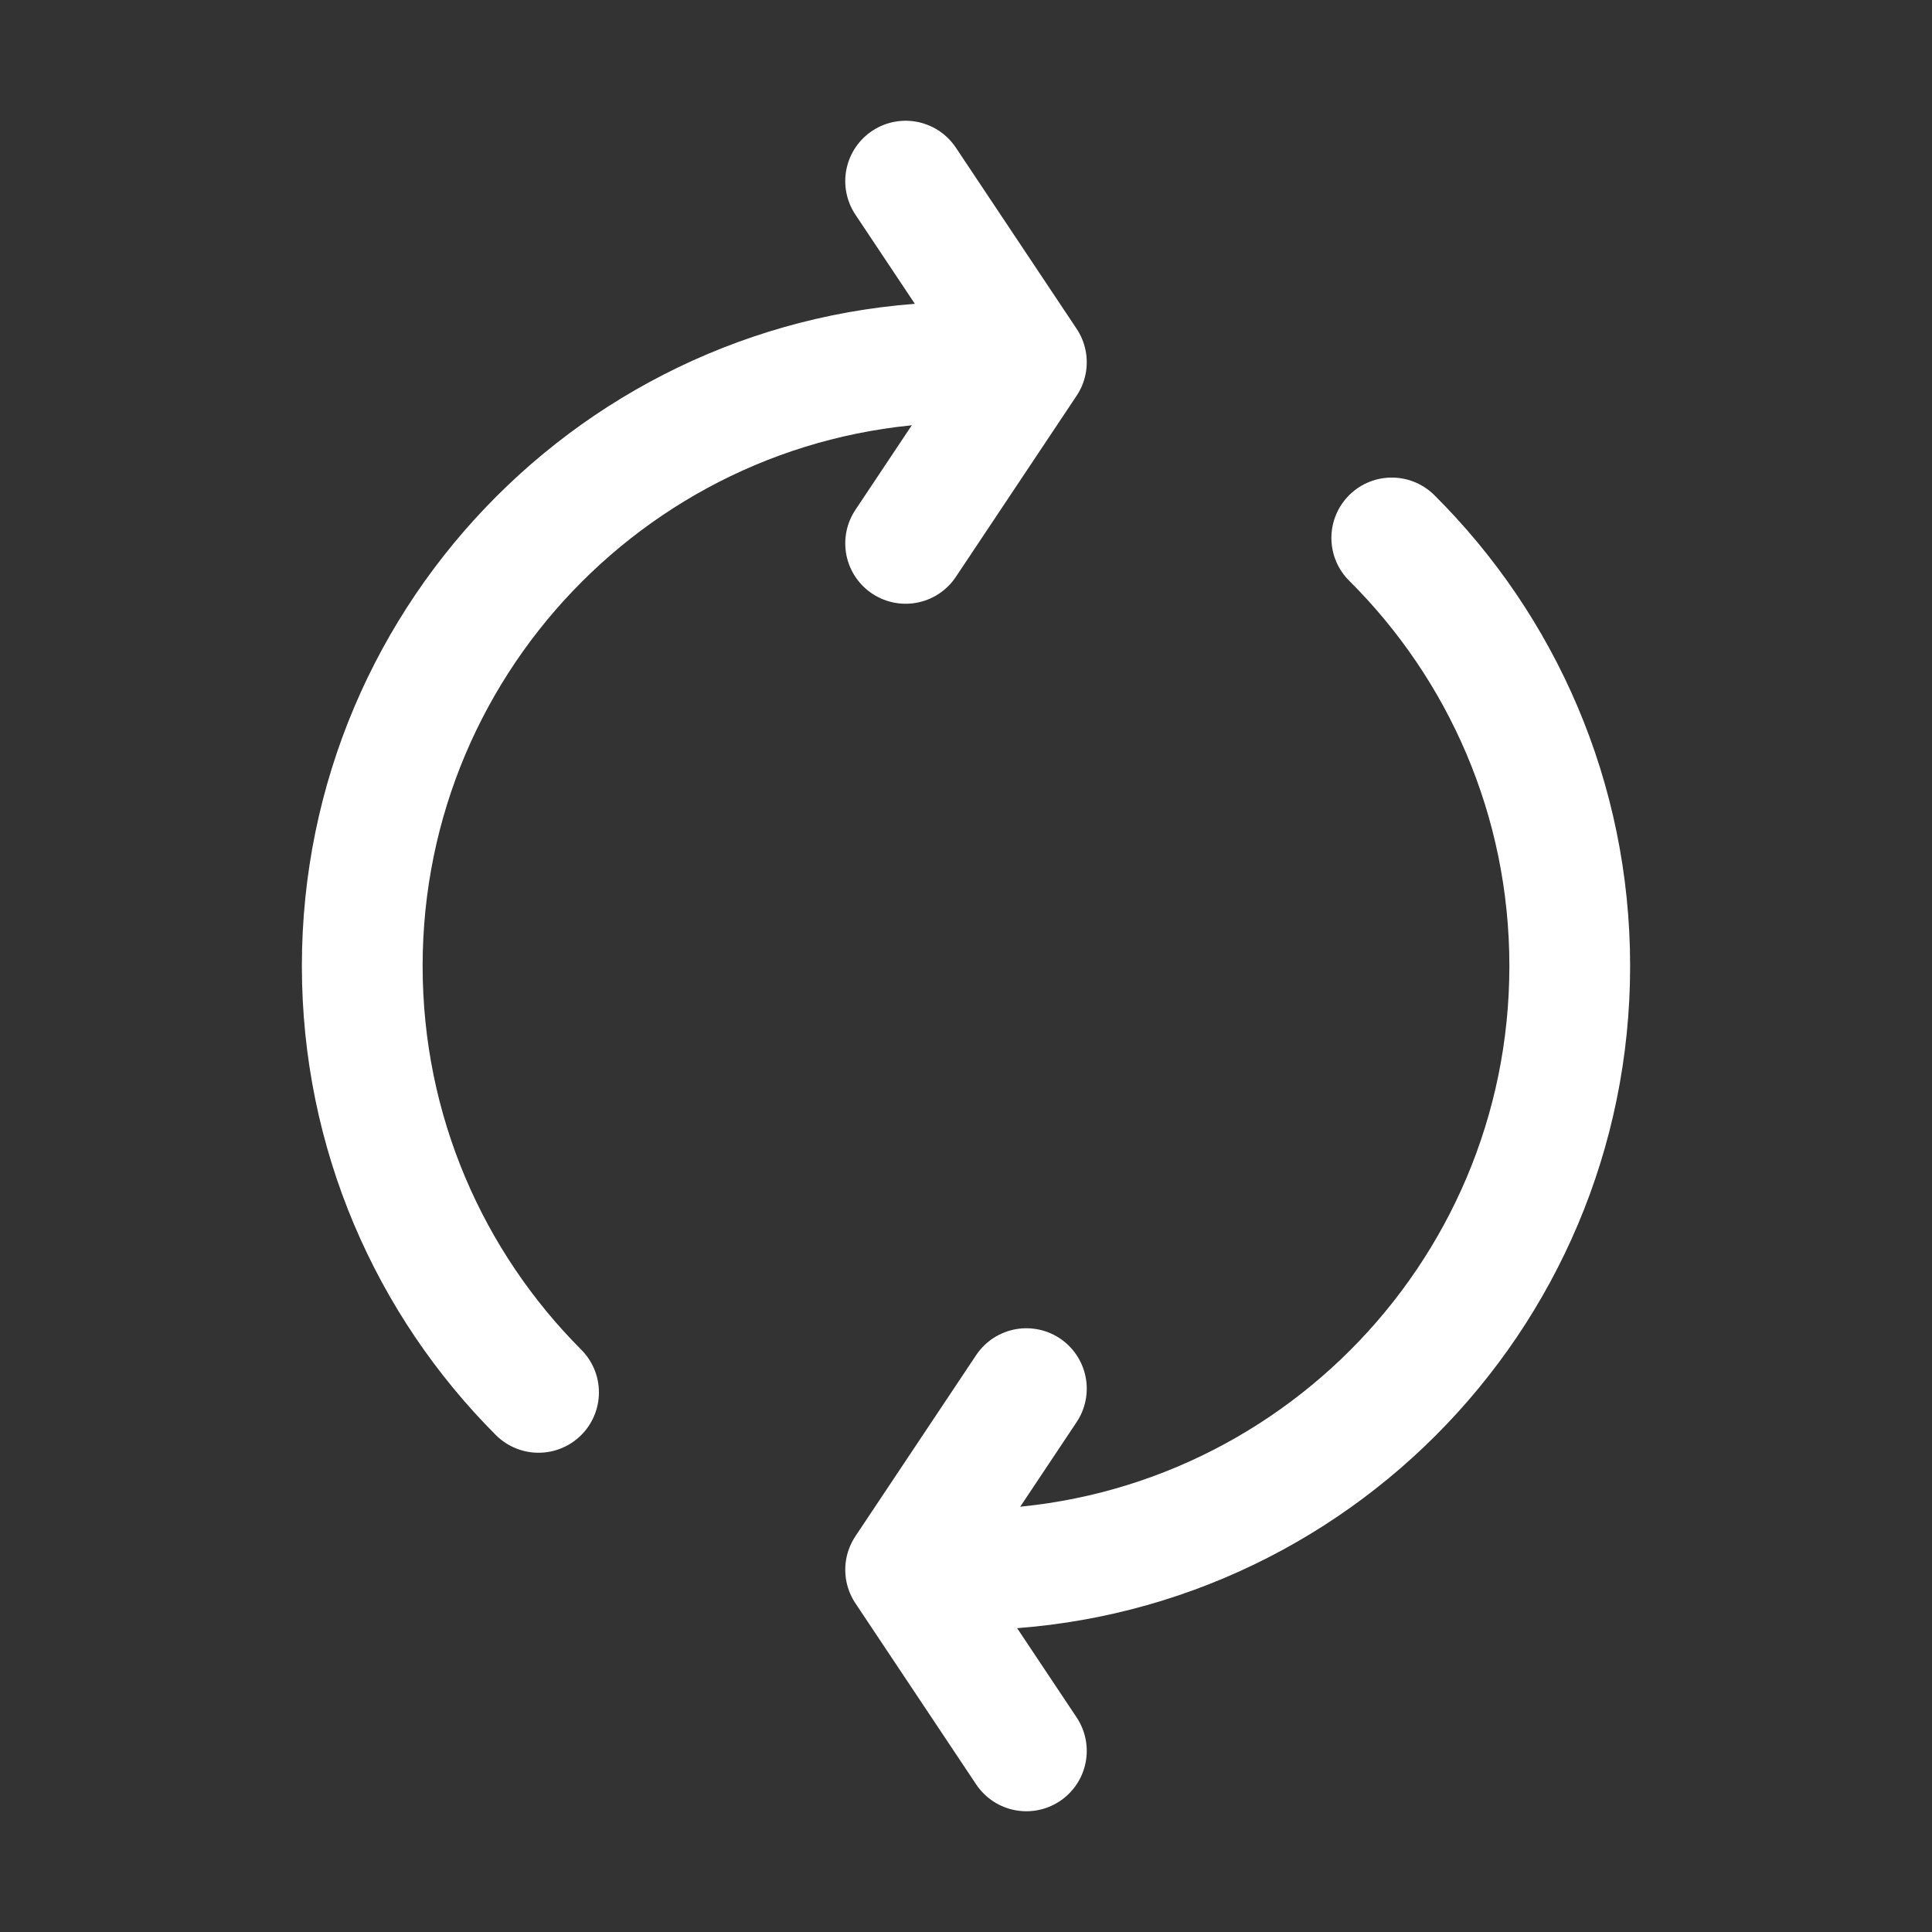 <svg xmlns="http://www.w3.org/2000/svg" width="16" height="16" viewBox="0 0 16 16">
  <rect x="0" y="0" width="16" height="16" fill="#333333" stroke="none"/>
  <g fill="none" fill-rule="evenodd" stroke-linecap="round">
    <path stroke="#FFF" stroke-linejoin="round" d="M1.5 2L.5.5M1.5 2L.5 3.5" transform="matrix(-1 0 0 1 9 11)"/>
    <path stroke="#FFF" stroke-linejoin="round" d="M8.5 3L7.5 1.5M8.5 3L7.5 4.5"/>
    <path stroke="#FFF" d="M8,3 C5.239,3 3,5.239 3,8 C3,9.379 3.558,10.627 4.46,11.531 M8,13 C10.761,13 13,10.761 13,8 C13,6.615 12.437,5.361 11.526,4.455"/>
  </g>
</svg>
